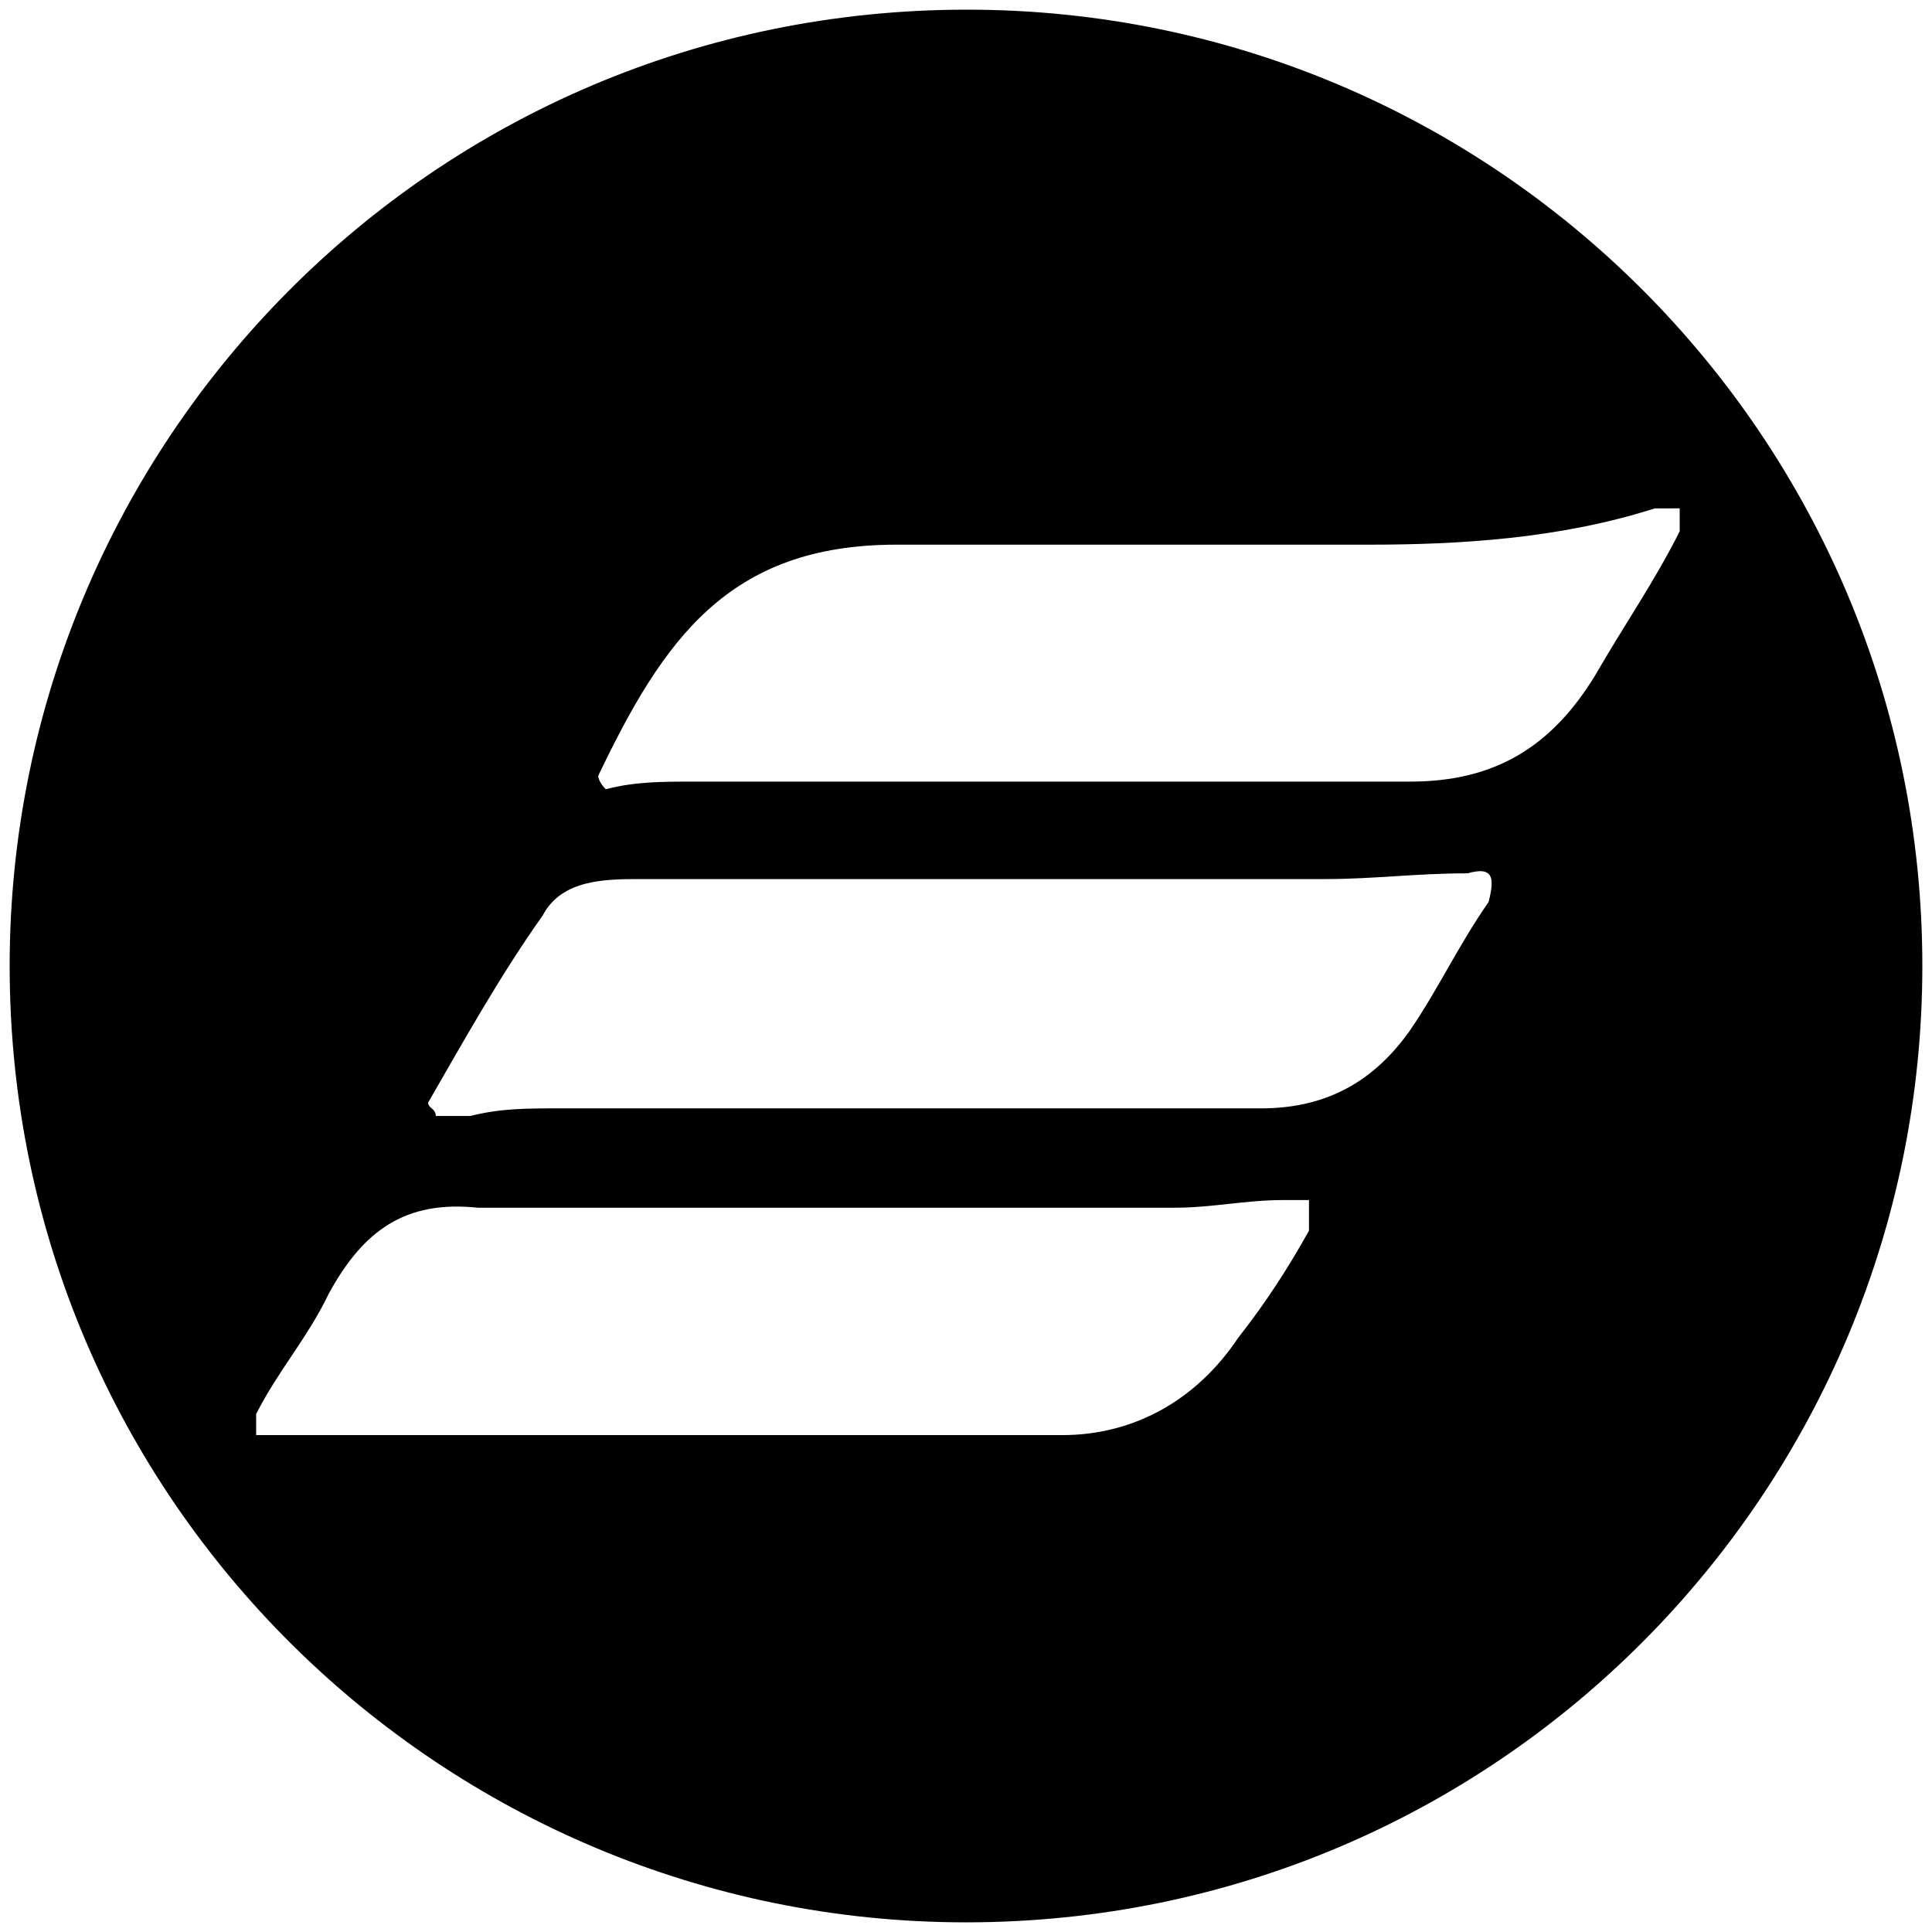 <svg xmlns="http://www.w3.org/2000/svg" viewBox="0 0 1000 1000"><path d="M500.496 5C223.572 5 5 229.506 5 500.002c0 276.43 224.506 495.001 495.002 495.001 276.43 0 495.001-224.506 495.001-495.001C995.003 226.539 773.464 5 500.496 5zM132.583 742.805v-10.88c10.879-21.758 26.703-39.56 37.582-62.307 17.803-32.638 39.561-48.462 77.144-44.506h360.99c18.791 0 36.593-3.956 55.385-3.956h13.846v15.824c-9.89 17.802-21.759 36.594-36.594 55.385-21.758 32.637-54.396 50.44-90.99 50.44zm89.011-172.089c18.791-32.637 37.583-66.264 59.341-96.923C290.825 455 313.572 455 332.364 455H686.43c24.725 0 46.484-2.967 73.187-2.967 13.846-3.956 13.846 2.967 10.88 14.836-15.825 22.747-25.715 44.505-40.55 66.264-18.792 26.703-43.517 40.55-77.144 40.55H290.825c-18.791 0-31.648 0-47.473 3.955H225.55c0-3.956-3.956-3.956-3.956-6.923zm88.022-169.121c33.627-70.22 67.253-119.671 154.287-119.671h244.286c46.484 0 98.902-2.967 148.352-18.791H869.4V275c-12.858 25.714-28.682 48.462-43.517 74.176-22.747 37.583-52.418 55.385-95.935 55.385h-371.87c-14.835 0-29.67 0-44.506 3.956-3.956-3.956-3.956-6.923-3.956-6.923z"/></svg>